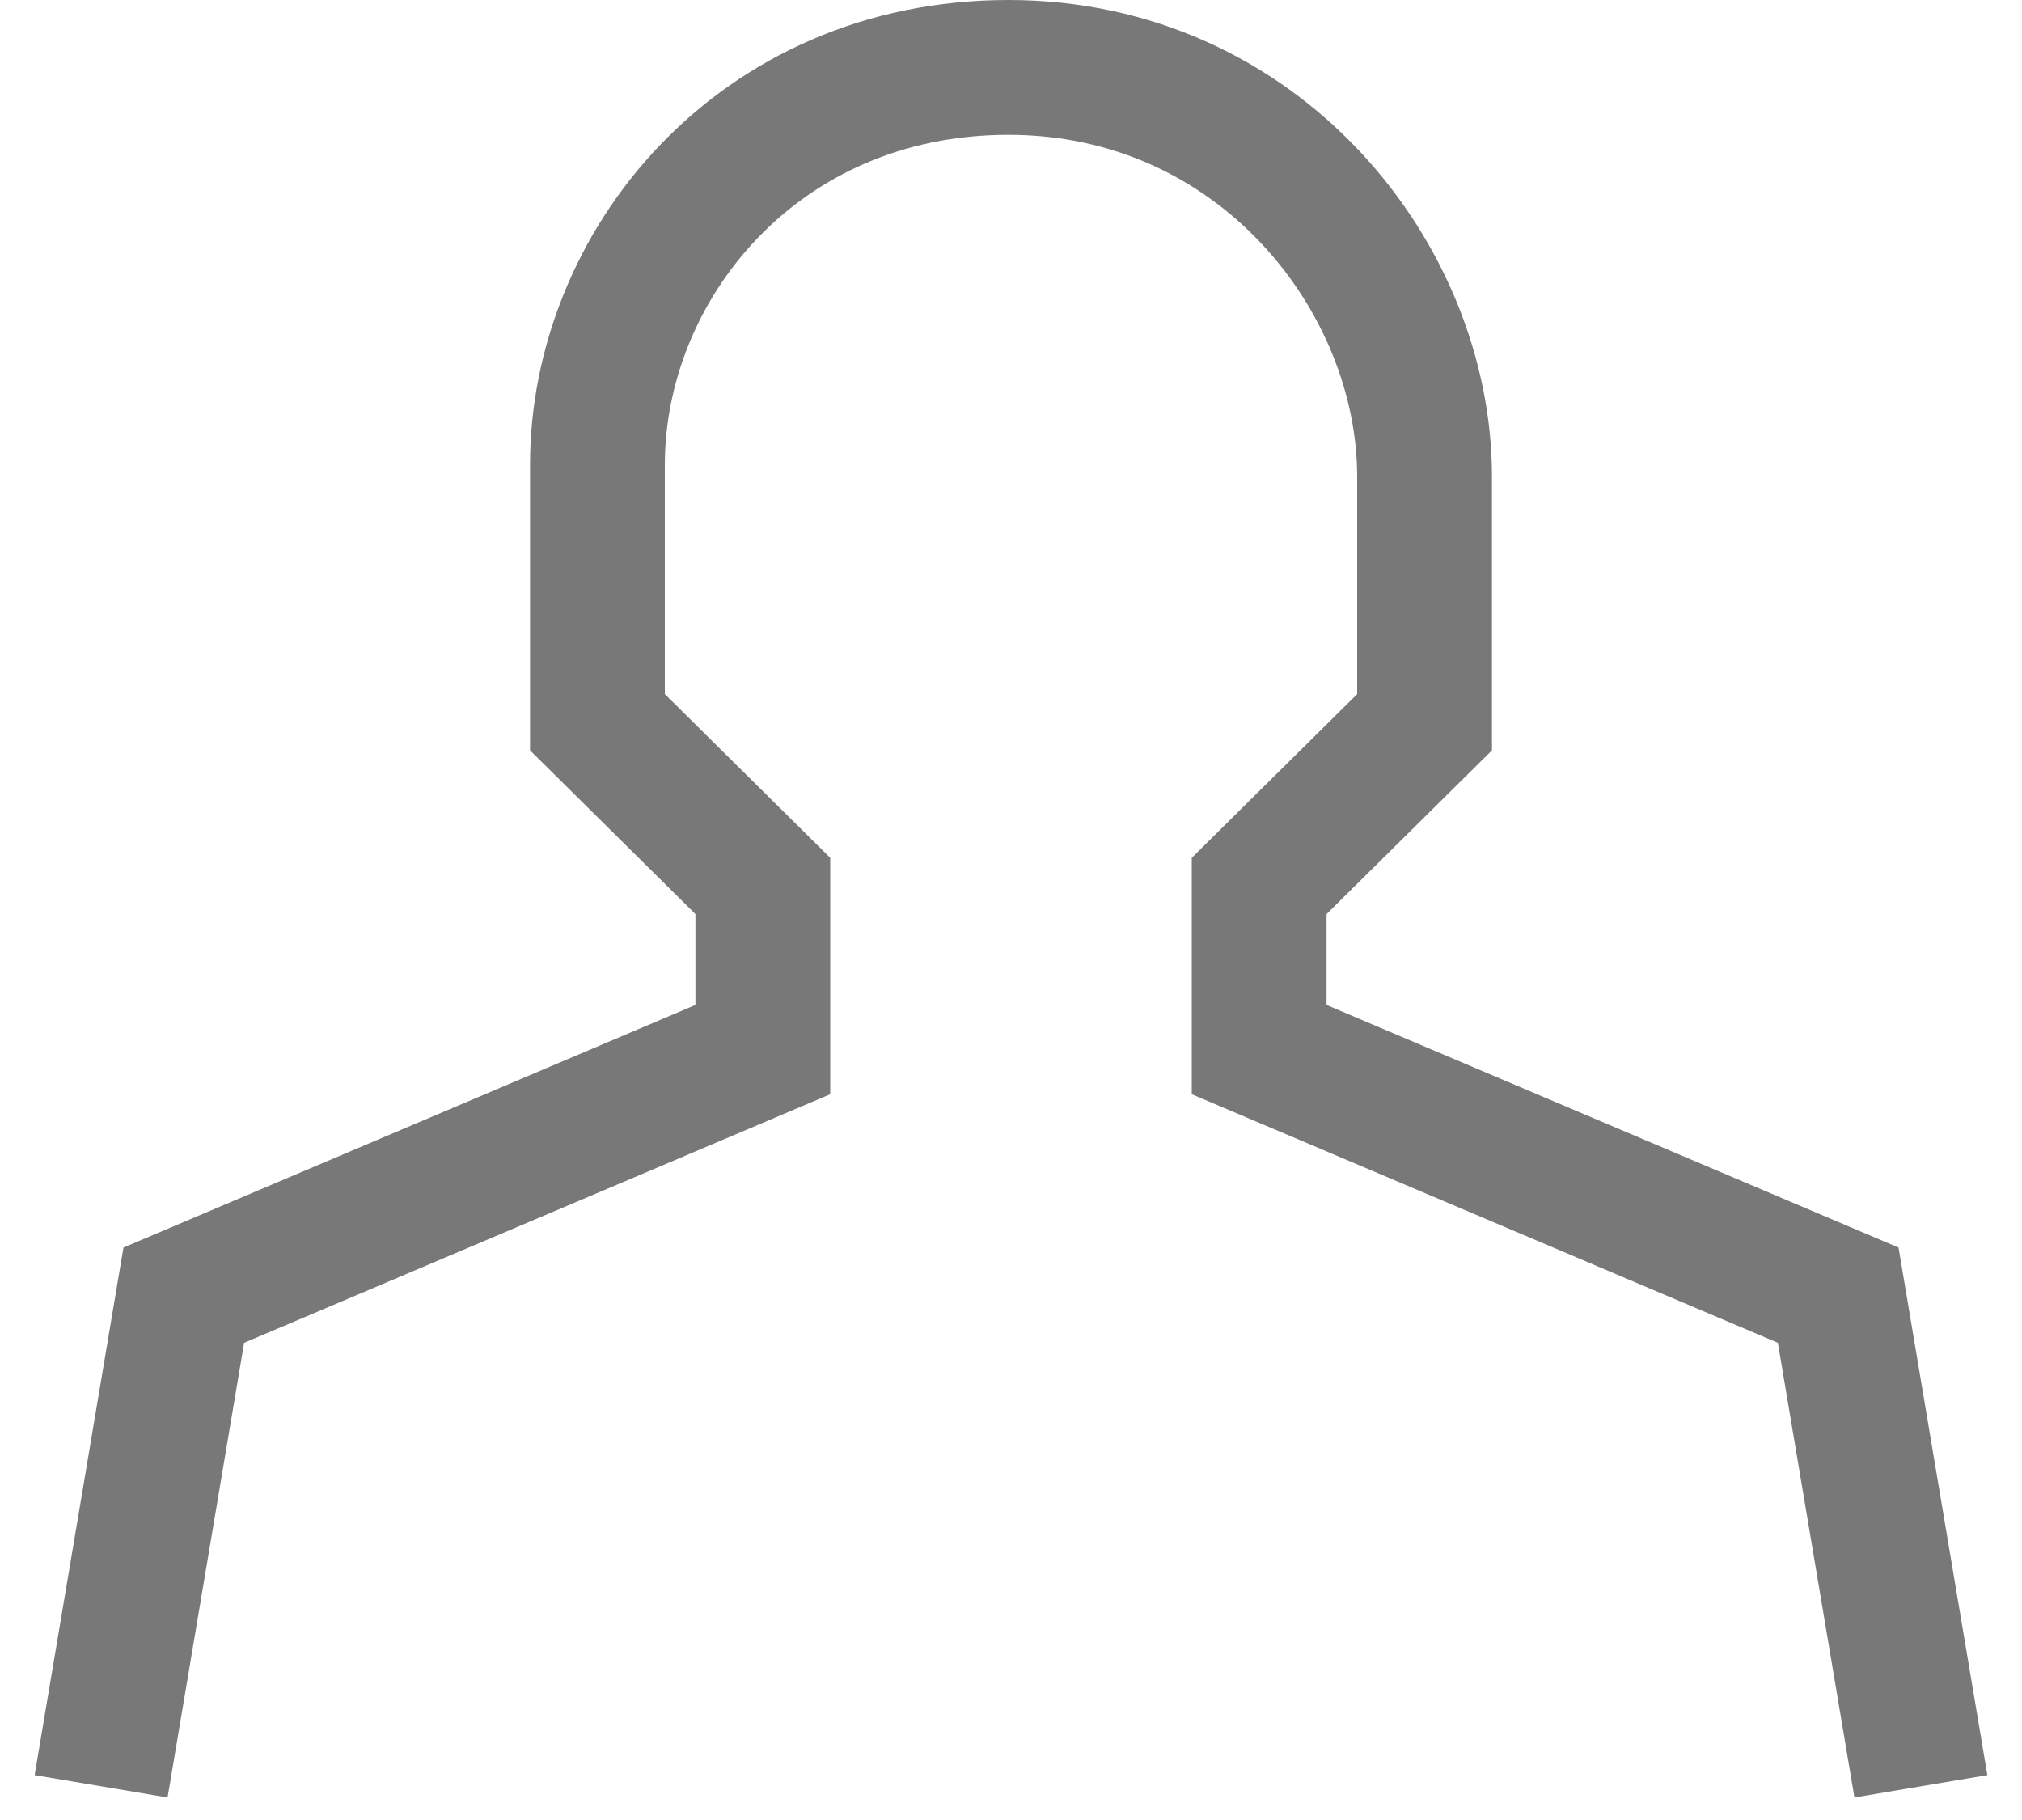 <?xml version="1.0" encoding="UTF-8"?>
<svg width="30px" height="27px" viewBox="0 0 30 27" version="1.1" xmlns="http://www.w3.org/2000/svg" xmlns:xlink="http://www.w3.org/1999/xlink">
    <title>icons / award rating copy</title>
    <g id="Page-1" stroke="none" stroke-width="1" fill="none" fill-rule="evenodd">
        <g id="Complaints-" transform="translate(-418, -1241)" stroke="#787878" stroke-width="2">
            <g id="Group-7" transform="translate(248, 1144)">
                <g id="icons-/-award-rating-copy" transform="translate(167, 92)">
                    <path d="M31.5,31.5 L30.273,24.214 L21.682,20.571 L21.682,18.143 L24.136,15.714 L24.136,12.071 C24.136,9.119 21.682,6 17.962,6 C14.242,6 11.864,8.944 11.864,11.896 L11.864,15.714 L14.318,18.143 L14.318,20.571 L5.727,24.214 L4.5,31.5" id="Shape"></path>
                </g>
            </g>
        </g>
    </g>
</svg>